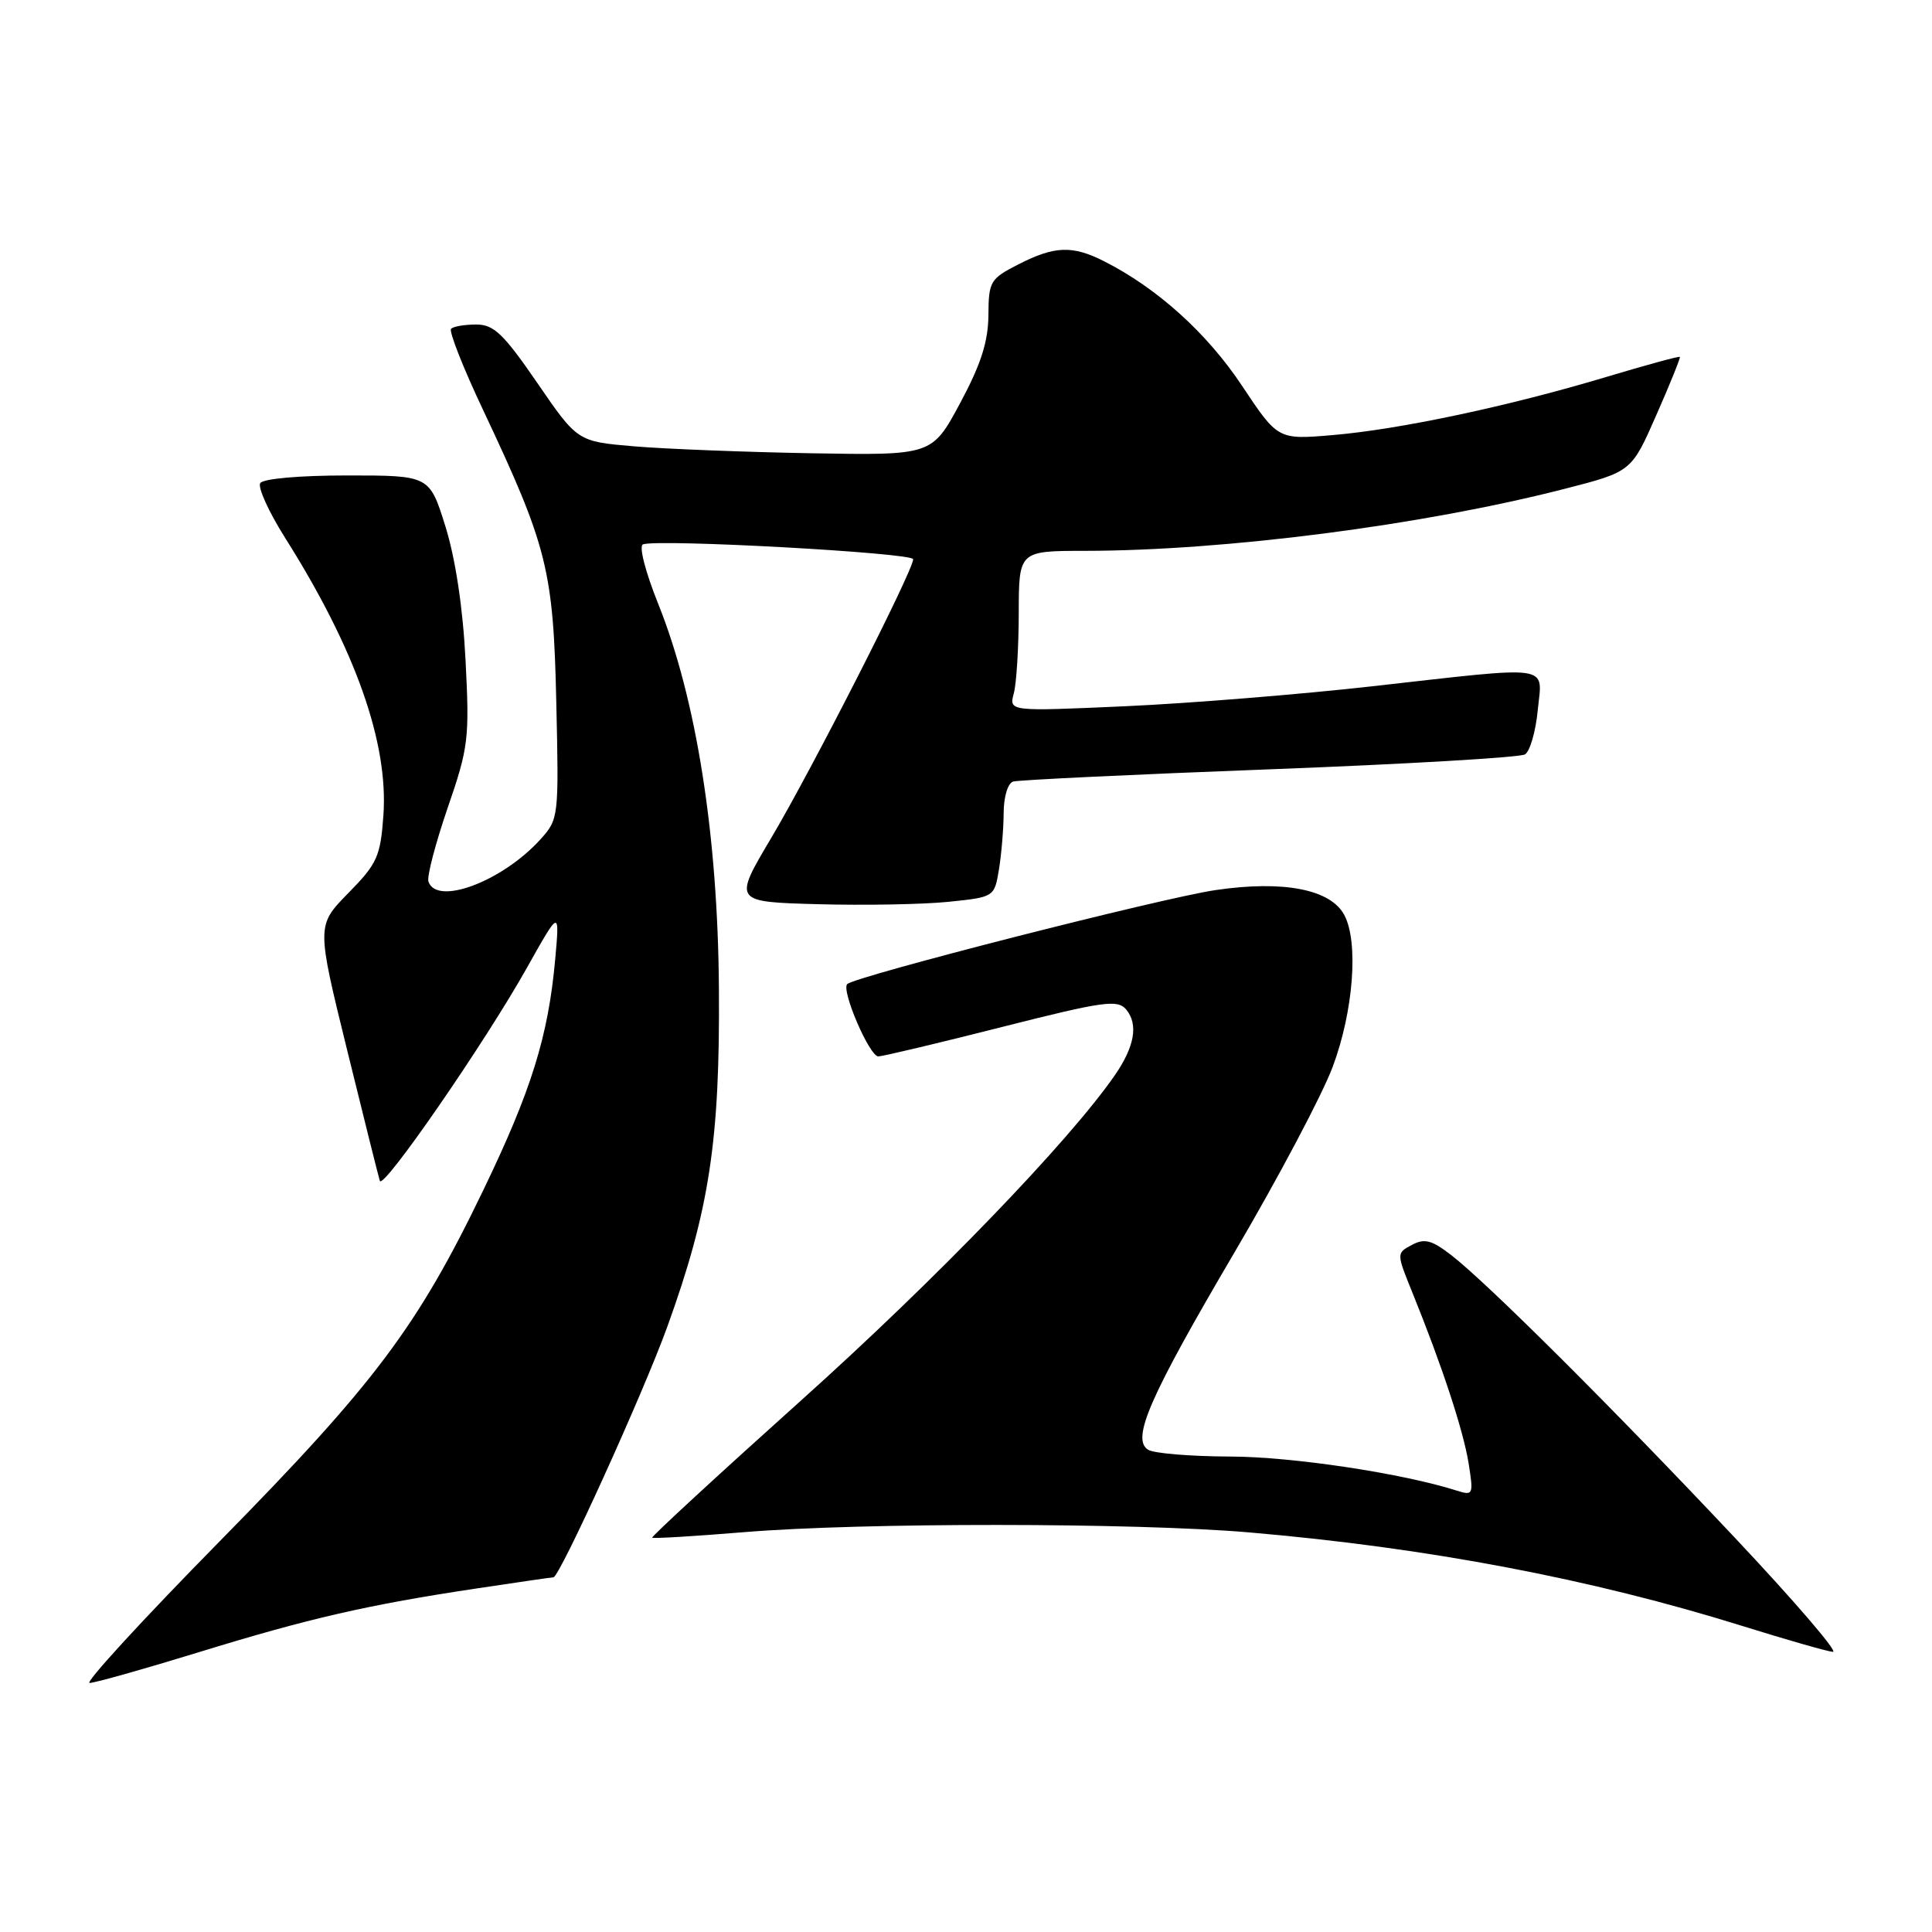 <?xml version="1.0" encoding="UTF-8" standalone="no"?>
<!DOCTYPE svg PUBLIC "-//W3C//DTD SVG 1.1//EN" "http://www.w3.org/Graphics/SVG/1.1/DTD/svg11.dtd" >
<svg xmlns="http://www.w3.org/2000/svg" xmlns:xlink="http://www.w3.org/1999/xlink" version="1.1" viewBox="0 0 256 256">
 <g >
 <path fill="currentColor"
d=" M 26.30 218.94 C 40.98 214.42 48.76 212.64 63.21 210.47 C 68.59 209.66 73.14 209.00 73.33 209.00 C 74.15 209.00 85.22 184.65 88.41 175.83 C 93.99 160.40 95.41 151.13 95.26 131.00 C 95.12 110.65 92.27 92.60 87.21 80.00 C 85.50 75.73 84.63 72.34 85.20 72.13 C 87.23 71.39 121.00 73.25 121.00 74.10 C 121.00 75.61 107.55 102.01 102.21 111.00 C 97.16 119.50 97.16 119.50 108.33 119.81 C 114.47 119.98 122.26 119.84 125.63 119.50 C 131.76 118.87 131.76 118.87 132.37 115.18 C 132.70 113.16 132.98 109.80 132.99 107.72 C 133.00 105.57 133.54 103.77 134.25 103.56 C 134.94 103.35 150.21 102.62 168.18 101.94 C 186.15 101.26 201.40 100.37 202.07 99.96 C 202.73 99.55 203.49 96.92 203.76 94.11 C 204.36 87.95 206.13 88.21 181.79 90.94 C 172.28 92.01 157.57 93.20 149.10 93.58 C 133.70 94.27 133.70 94.27 134.33 91.89 C 134.69 90.57 134.98 85.79 134.99 81.25 C 135.00 73.00 135.00 73.00 143.75 72.99 C 162.41 72.97 188.53 69.60 207.34 64.77 C 216.18 62.50 216.18 62.50 219.47 55.00 C 221.29 50.88 222.69 47.40 222.59 47.29 C 222.49 47.17 218.07 48.38 212.77 49.97 C 199.87 53.84 185.46 56.90 176.60 57.65 C 169.33 58.27 169.33 58.27 164.55 51.08 C 159.93 44.13 153.31 38.16 146.30 34.62 C 142.10 32.49 139.75 32.58 134.96 35.02 C 131.20 36.94 131.00 37.28 130.97 41.77 C 130.94 45.28 129.98 48.28 127.22 53.42 C 123.50 60.34 123.50 60.34 107.50 60.06 C 98.70 59.90 88.13 59.49 84.01 59.14 C 76.52 58.50 76.52 58.50 71.20 50.75 C 66.72 44.23 65.44 43.00 63.11 43.00 C 61.58 43.00 60.08 43.25 59.77 43.57 C 59.46 43.88 61.36 48.72 64.01 54.32 C 72.54 72.41 73.32 75.52 73.71 93.00 C 74.06 108.29 74.03 108.54 71.61 111.22 C 66.57 116.79 57.86 120.07 56.77 116.81 C 56.55 116.15 57.70 111.77 59.31 107.07 C 62.08 99.04 62.22 97.88 61.69 87.52 C 61.34 80.55 60.35 74.02 59.02 69.75 C 56.91 63.00 56.91 63.00 46.01 63.00 C 39.65 63.00 34.85 63.43 34.48 64.02 C 34.14 64.59 35.62 67.85 37.78 71.27 C 47.10 86.03 51.50 98.46 50.80 108.08 C 50.41 113.49 49.98 114.45 46.15 118.34 C 41.94 122.64 41.94 122.64 45.98 139.07 C 48.20 148.11 50.16 155.94 50.33 156.47 C 50.74 157.74 64.25 138.17 69.83 128.22 C 74.16 120.50 74.16 120.50 73.57 127.08 C 72.65 137.30 70.42 144.48 64.01 157.76 C 55.32 175.80 49.65 183.34 29.09 204.25 C 18.95 214.56 11.20 223.00 11.87 223.00 C 12.55 223.00 19.04 221.17 26.30 218.94 Z  M 229.87 203.75 C 213.70 186.57 197.08 170.01 192.31 166.32 C 189.71 164.31 188.76 164.06 187.08 164.96 C 185.03 166.05 185.03 166.05 187.15 171.28 C 191.08 180.97 193.91 189.57 194.60 193.91 C 195.26 198.05 195.20 198.20 193.05 197.52 C 185.78 195.21 171.24 193.02 163.00 193.00 C 157.78 192.98 152.88 192.58 152.13 192.10 C 149.87 190.67 152.32 185.09 163.64 165.84 C 169.35 156.12 175.17 145.13 176.57 141.41 C 179.34 134.05 180.05 124.83 178.12 121.23 C 176.30 117.83 170.04 116.62 161.07 117.94 C 153.96 118.98 113.30 129.37 112.26 130.40 C 111.44 131.23 115.22 140.00 116.39 139.98 C 117.00 139.96 124.35 138.22 132.73 136.09 C 146.27 132.66 148.09 132.41 149.23 133.77 C 150.86 135.74 150.34 138.69 147.71 142.49 C 141.61 151.29 124.00 169.55 106.22 185.50 C 95.19 195.40 86.28 203.61 86.42 203.75 C 86.56 203.89 92.03 203.56 98.59 203.02 C 114.15 201.73 150.30 201.75 165.50 203.05 C 189.15 205.08 210.88 209.20 231.00 215.49 C 236.78 217.29 242.11 218.82 242.87 218.88 C 243.62 218.95 237.77 212.14 229.87 203.75 Z "/>
</g>
</svg>